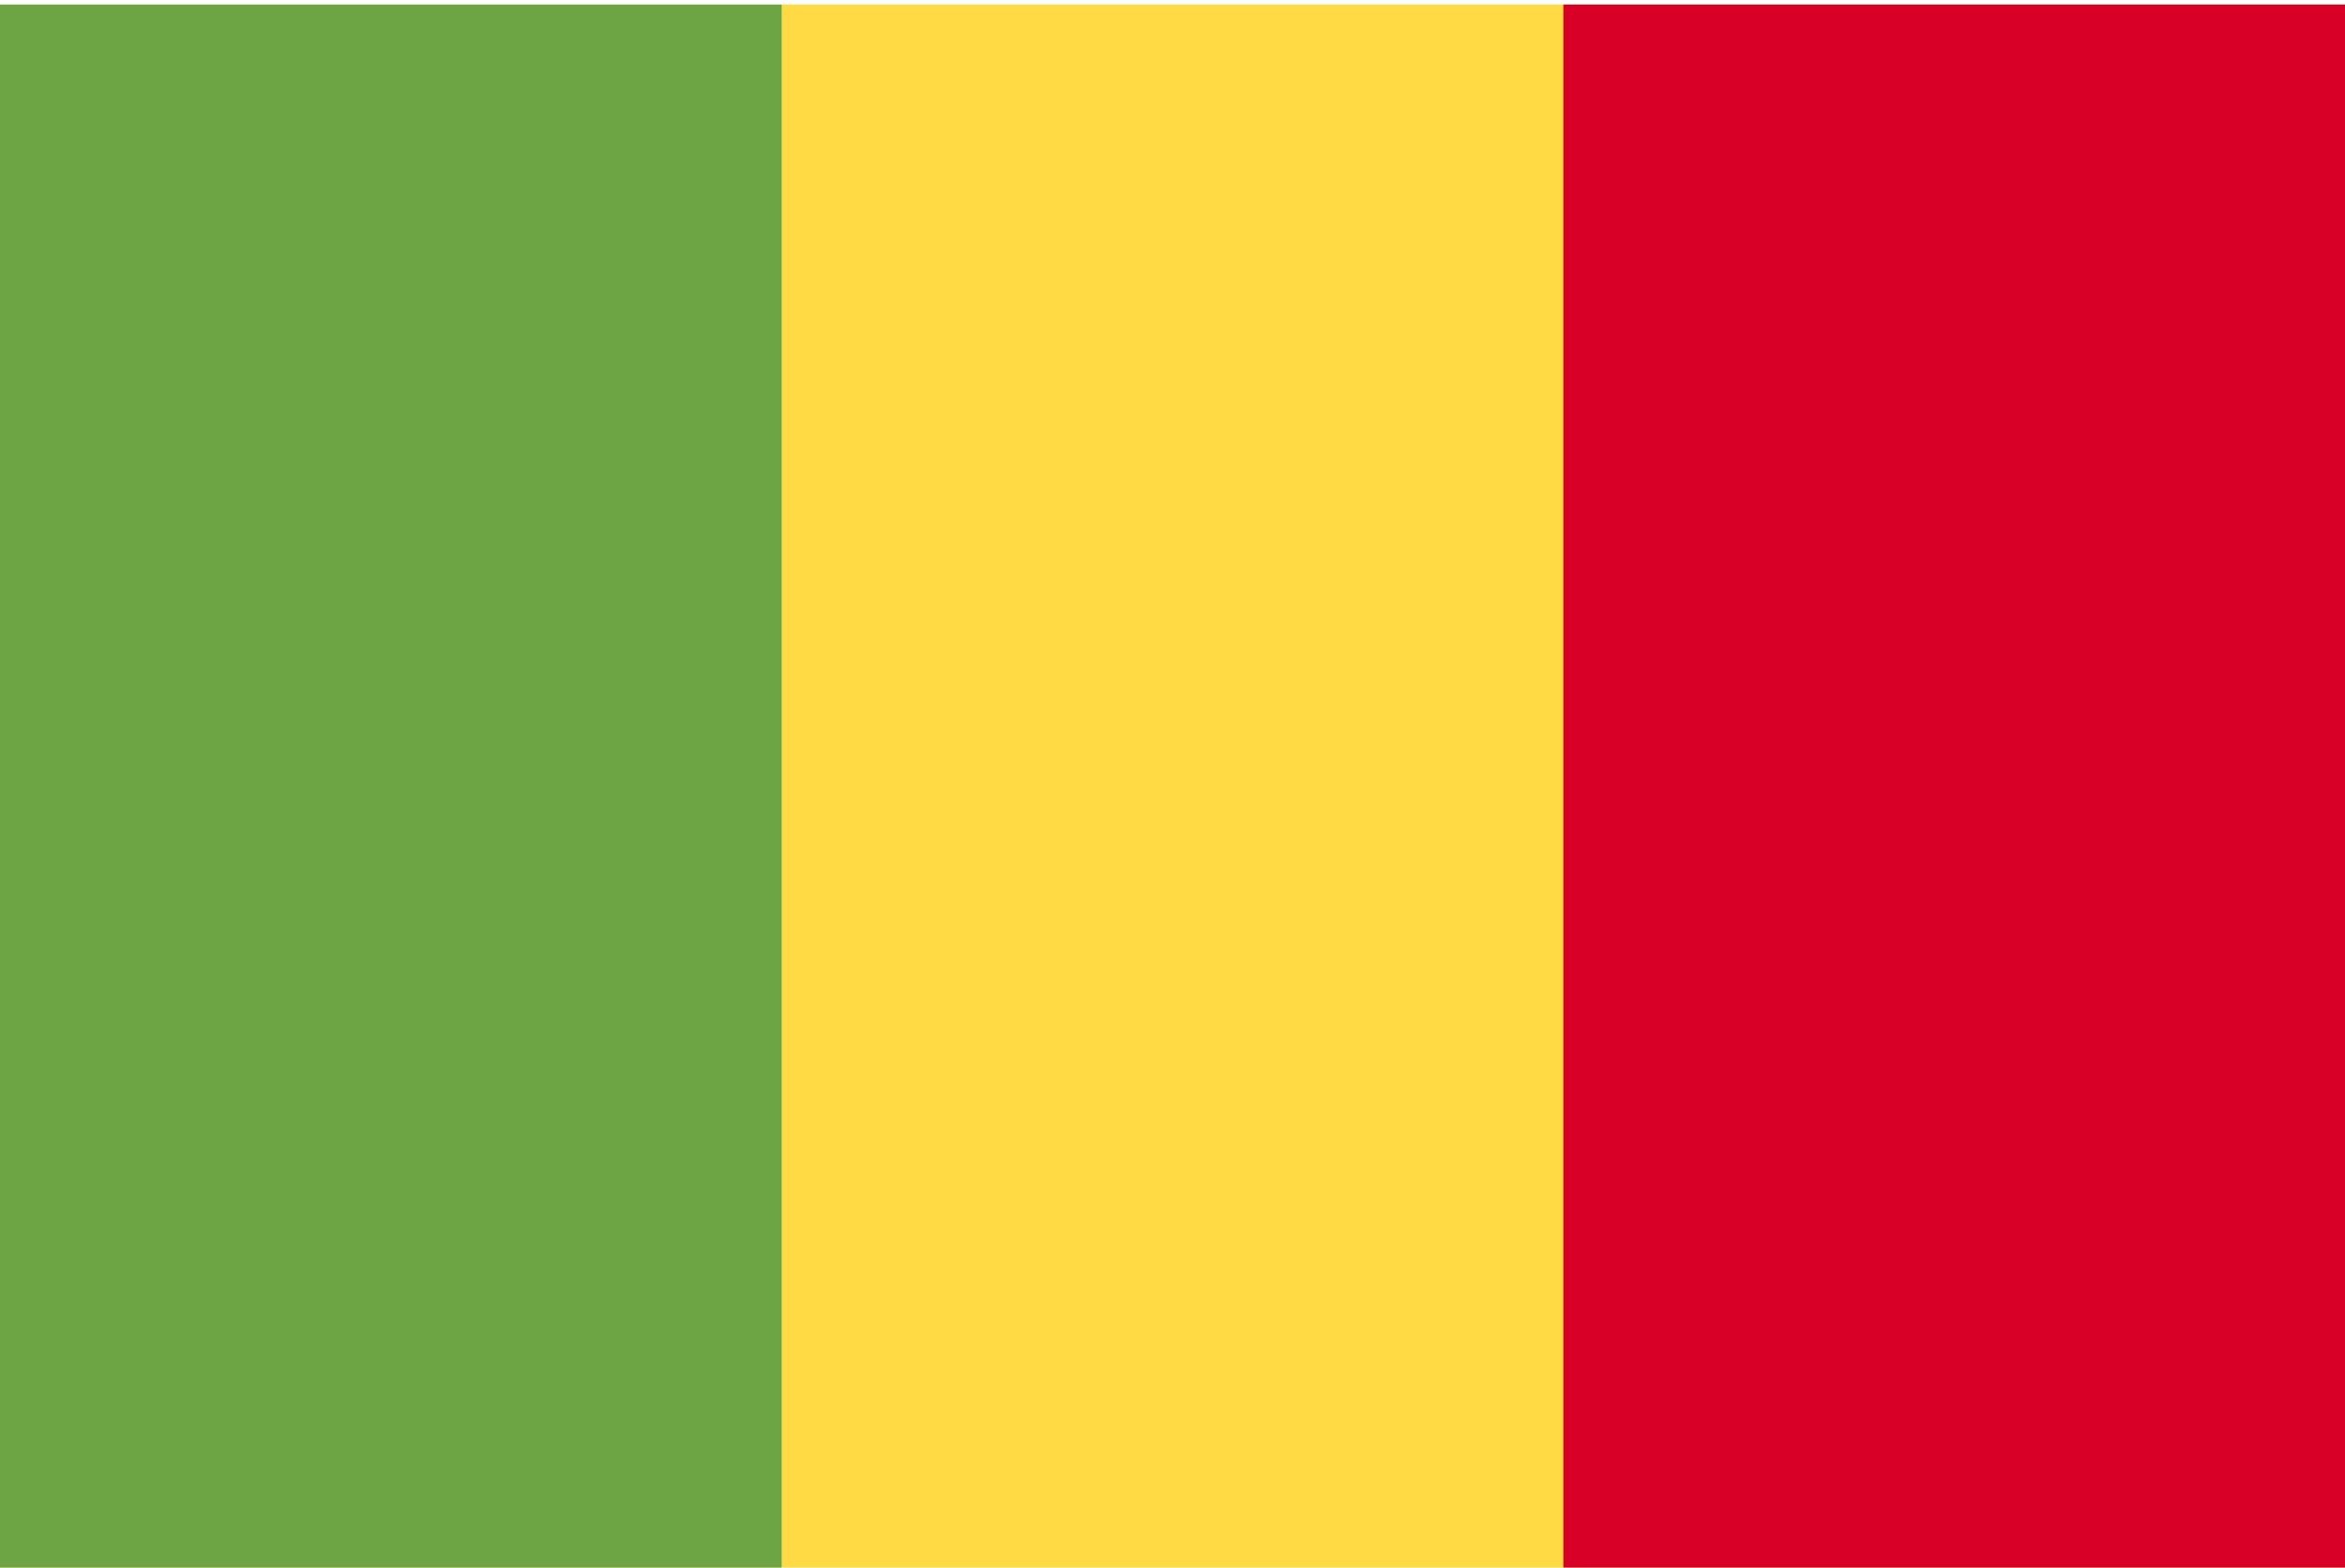 <svg width="513" height="343" viewBox="0 0 513 343" fill="none" xmlns="http://www.w3.org/2000/svg">
<g clip-path="url(#clip0_301_744)">
<path d="M0 0.991H513V342.994H0V0.991Z" fill="#FFDA44"/>
<path d="M0 0.991H170.996V342.994H0V0.991Z" fill="#6DA544"/>
<path d="M342.004 0.991H513V342.994H342.004V0.991Z" fill="#D80027"/>
</g>
<defs>
<clipPath id="clip0_301_744">
<rect width="513" height="342" fill="white" transform="translate(0 0.993)"/>
</clipPath>
</defs>
</svg>
